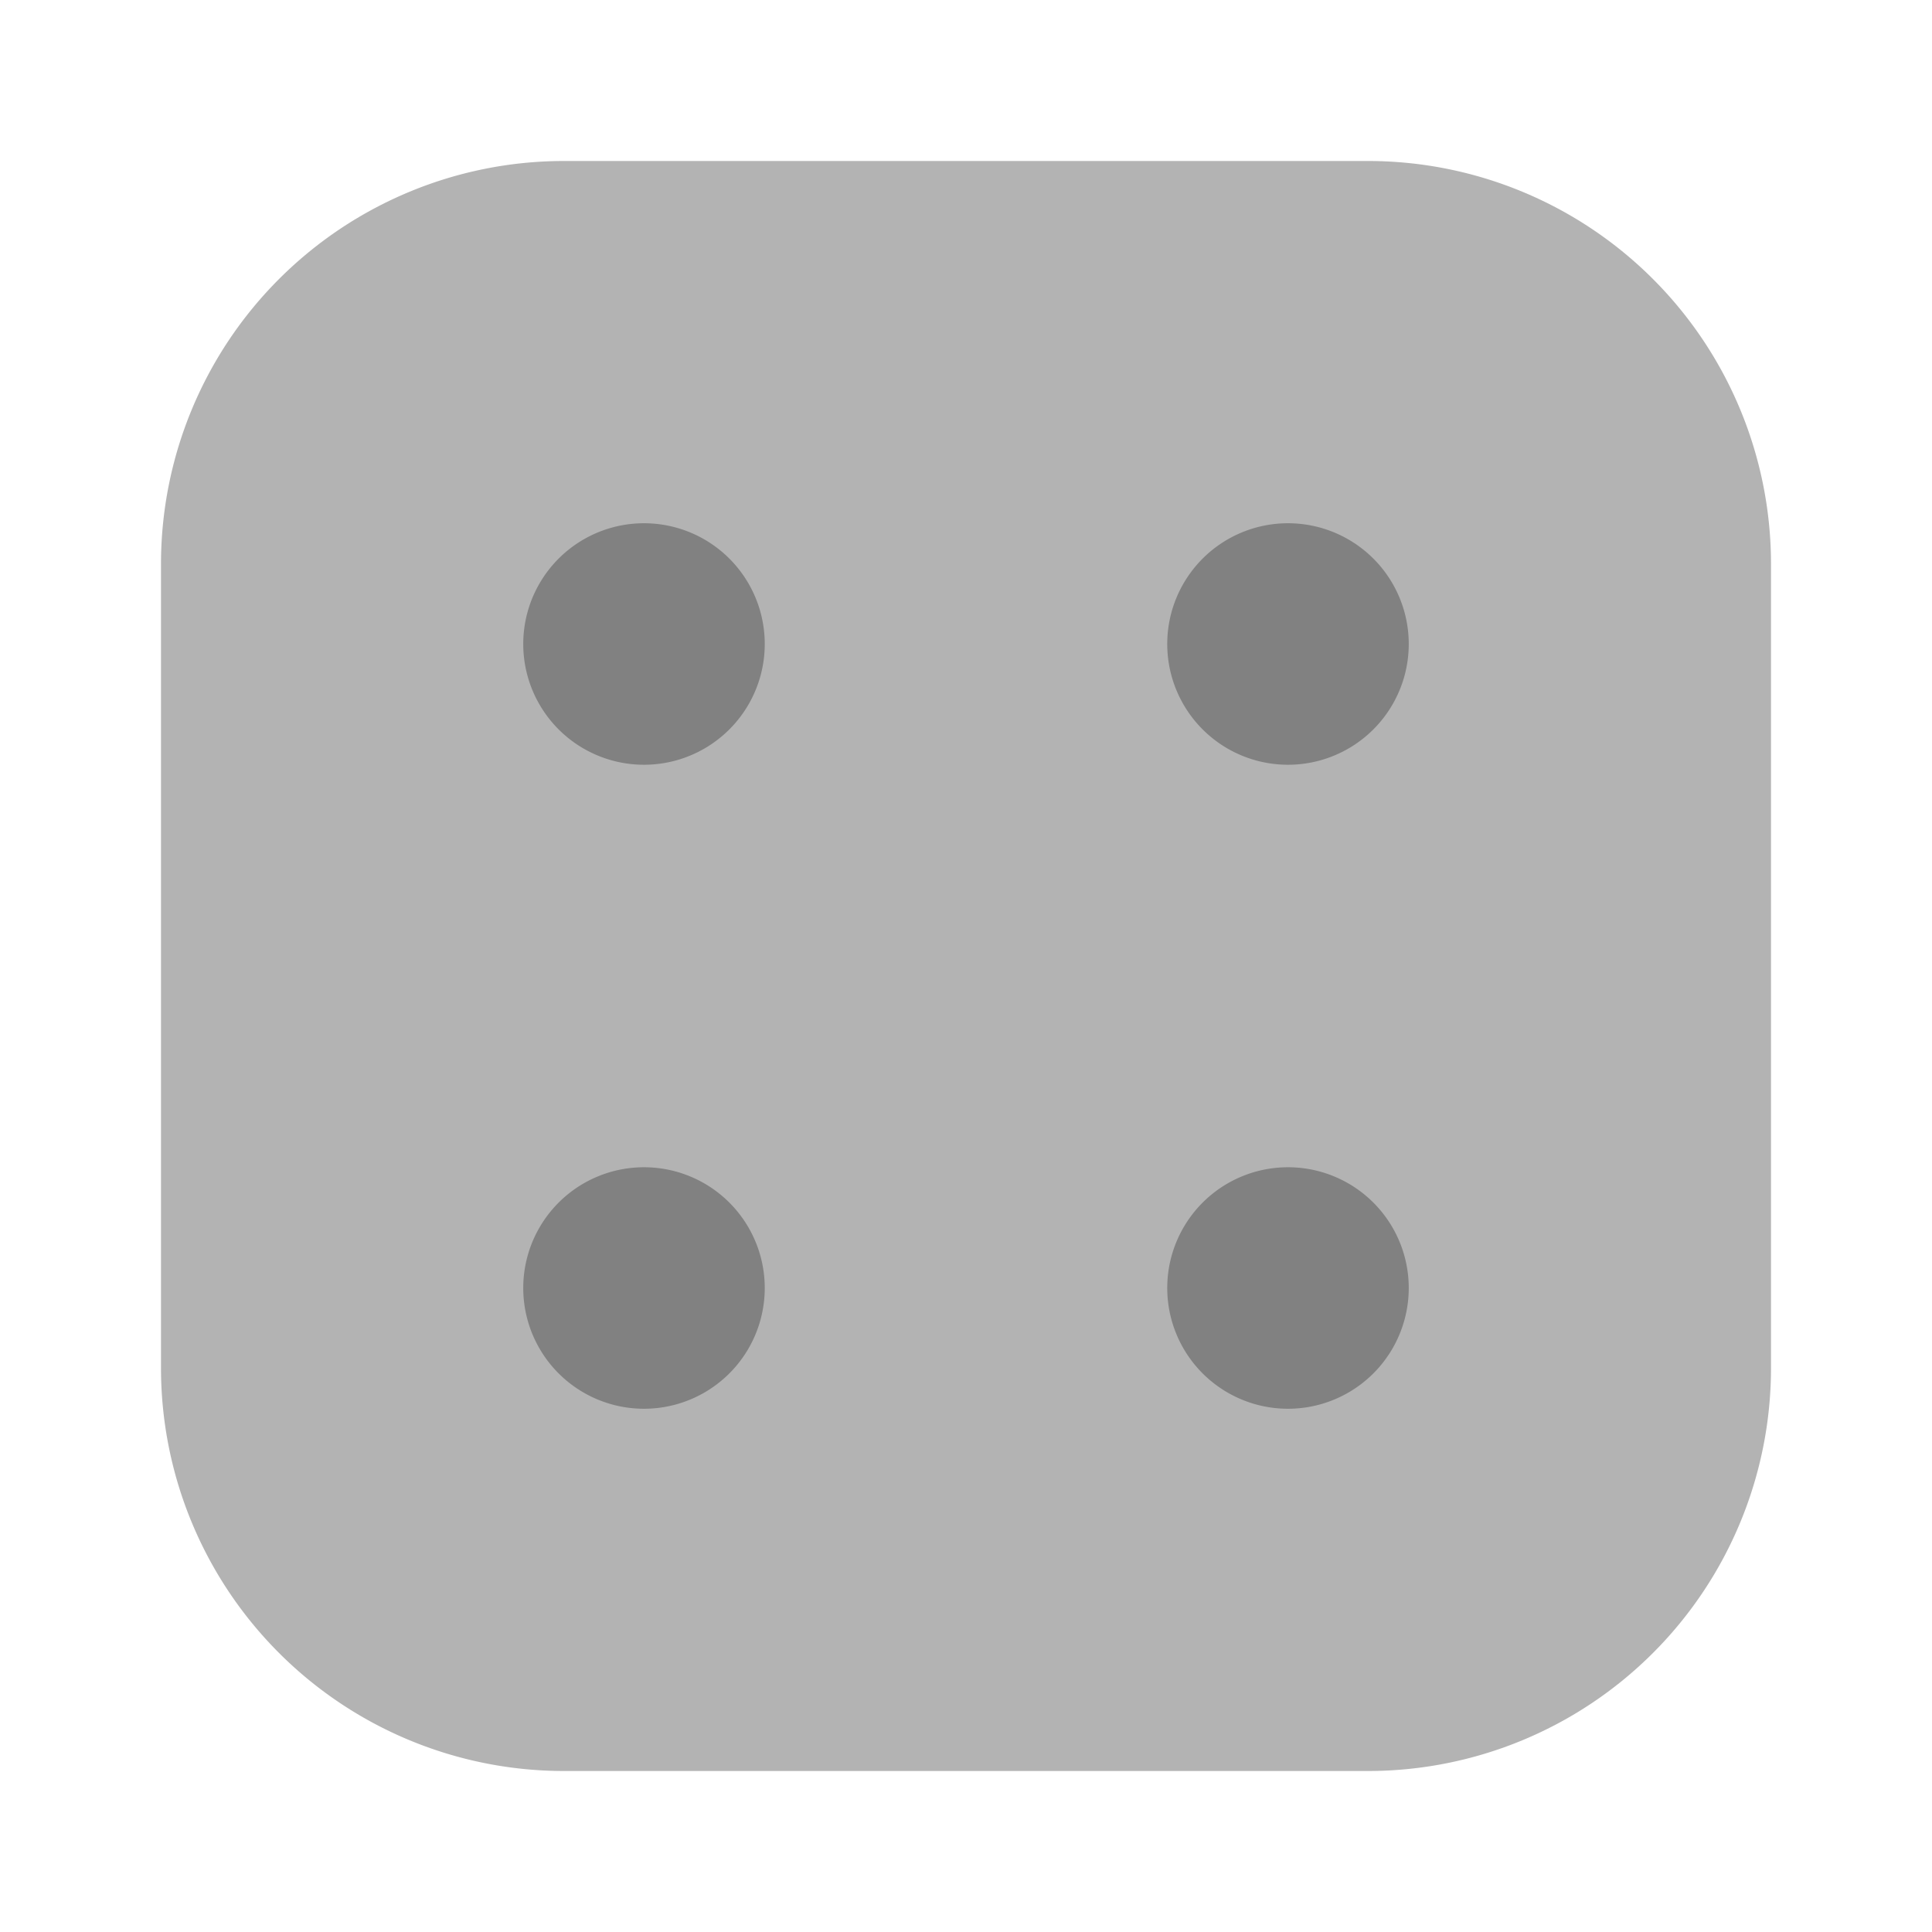 <svg xmlns="http://www.w3.org/2000/svg" width="24" height="24" fill="none" viewBox="0 0 24 24">
  <path fill="#B3B3B3" d="M17 22H7a5.006 5.006 0 01-5-5V7a5.006 5.006 0 015-5h10a5.006 5.006 0 015 5v10a5.006 5.006 0 01-5 5z"/>
  <path fill="#818181" d="M8 9.5a1.5 1.5 0 100-3 1.5 1.5 0 000 3zM16 9.5a1.5 1.5 0 100-3 1.5 1.5 0 000 3zM8 17.5a1.5 1.5 0 100-3 1.5 1.5 0 000 3zM16 17.5a1.5 1.5 0 100-3 1.5 1.5 0 000 3z"/>
</svg>
